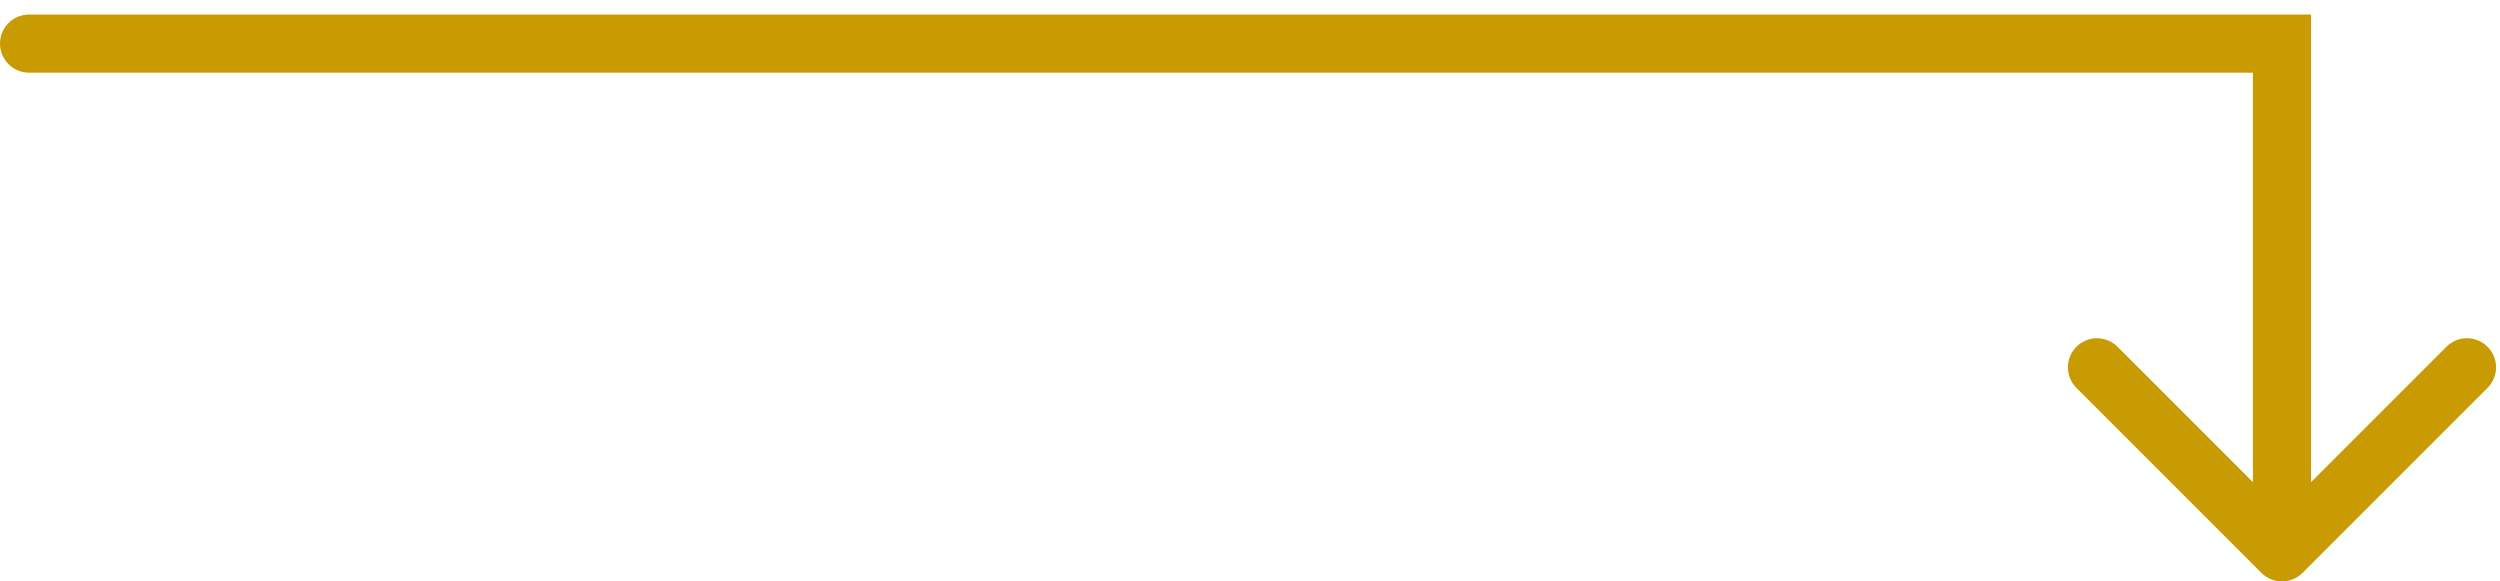 <svg width="86" height="20" viewBox="0 0 86 20" fill="none" xmlns="http://www.w3.org/2000/svg">
<path d="M1 0.5C0.448 0.5 0 0.948 0 1.5C0 2.052 0.448 2.5 1 2.5V0.5ZM78.5 1.5H79.5V0.5H78.5V1.5ZM77.793 19.707C78.183 20.098 78.817 20.098 79.207 19.707L85.571 13.343C85.962 12.953 85.962 12.319 85.571 11.929C85.18 11.538 84.547 11.538 84.157 11.929L78.5 17.586L72.843 11.929C72.453 11.538 71.82 11.538 71.429 11.929C71.038 12.319 71.038 12.953 71.429 13.343L77.793 19.707ZM1 2.5H78.5V0.5H1V2.5ZM77.5 1.5V19H79.5V1.5H77.5Z" fill="#C79B01"/>
</svg>
